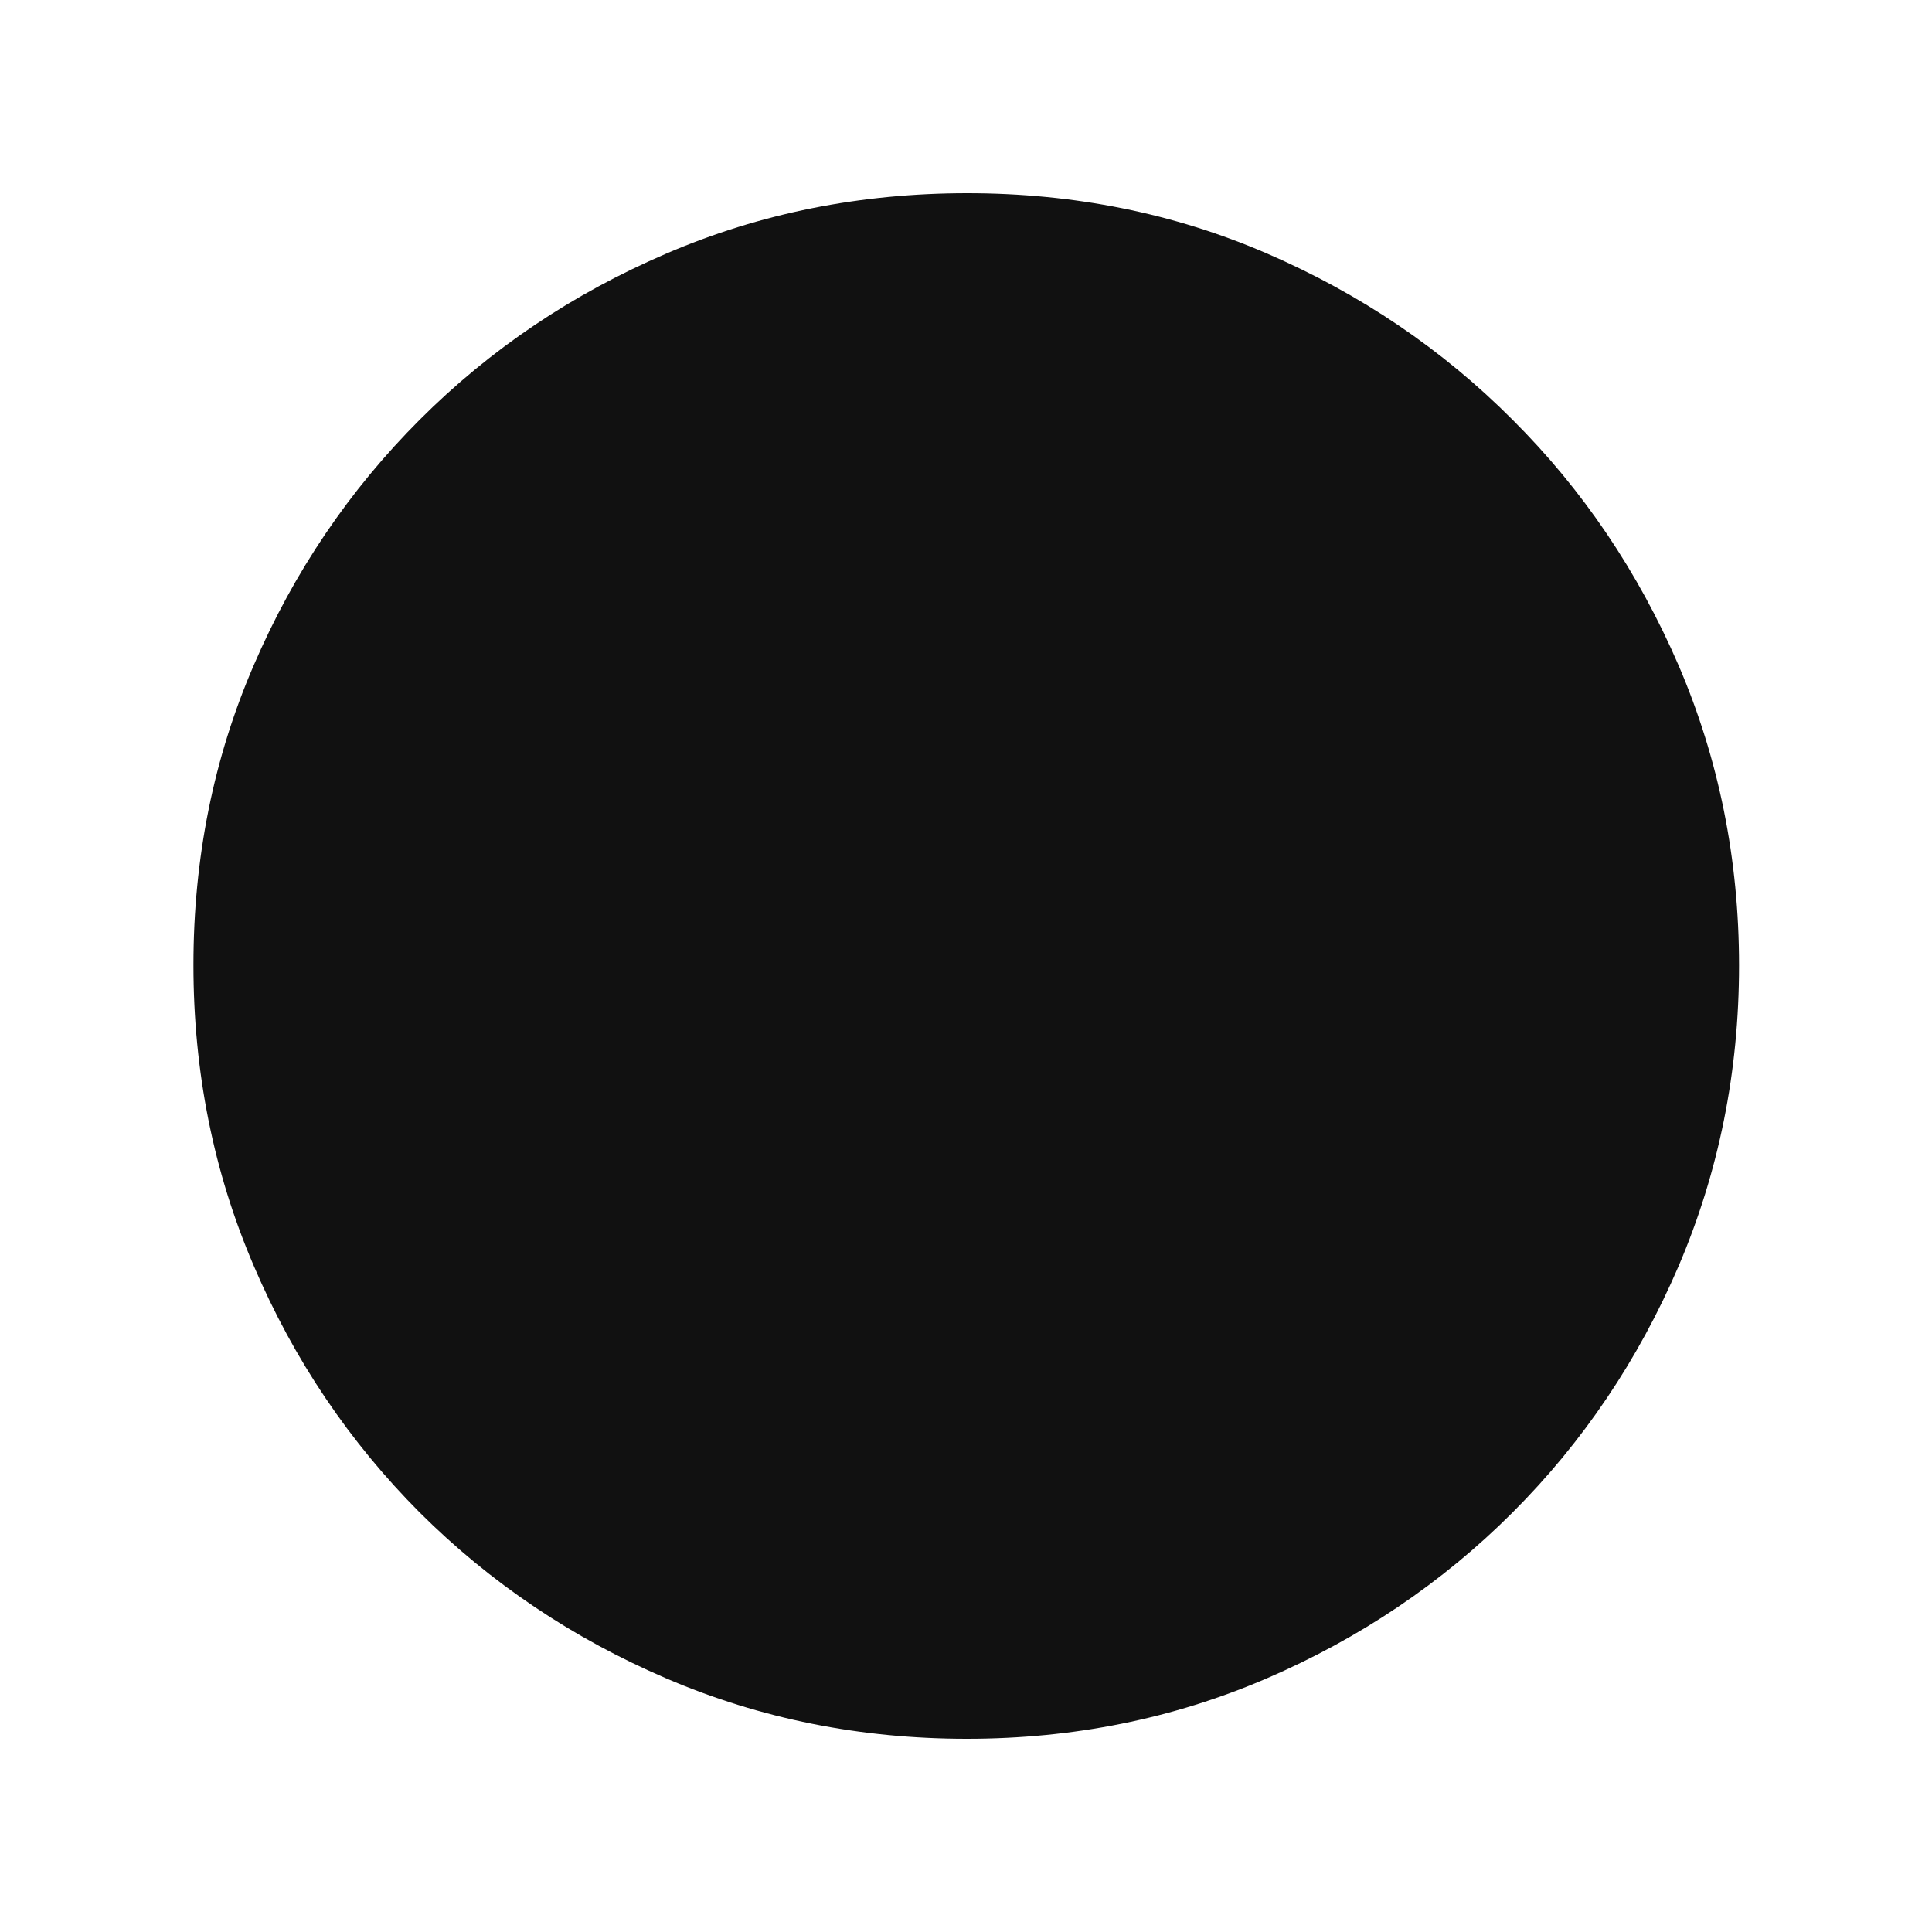 <svg width="8" height="8" viewBox="0 0 8 8" fill="none" xmlns="http://www.w3.org/2000/svg">
<mask id="mask0_1090_5740" style="mask-type:alpha" maskUnits="userSpaceOnUse" x="0" y="0" width="8" height="8">
<rect width="8" height="8" fill="#D9D9D9"/>
</mask>
<g mask="url(#mask0_1090_5740)">
<path d="M4.003 7.2C3.563 7.2 3.148 7.117 2.759 6.95C2.37 6.783 2.03 6.554 1.738 6.263C1.447 5.971 1.217 5.631 1.051 5.242C0.884 4.853 0.801 4.438 0.801 3.996C0.801 3.554 0.884 3.14 1.051 2.754C1.217 2.368 1.447 2.029 1.738 1.738C2.03 1.446 2.37 1.217 2.759 1.05C3.147 0.883 3.563 0.8 4.005 0.8C4.447 0.8 4.861 0.883 5.247 1.05C5.633 1.217 5.972 1.446 6.263 1.738C6.555 2.029 6.784 2.369 6.951 2.756C7.117 3.143 7.201 3.557 7.201 3.998C7.201 4.438 7.117 4.853 6.951 5.242C6.784 5.631 6.555 5.971 6.263 6.263C5.972 6.554 5.632 6.783 5.245 6.95C4.857 7.117 4.444 7.2 4.003 7.2ZM4.001 6.6C4.723 6.6 5.337 6.347 5.842 5.842C6.348 5.336 6.601 4.722 6.601 4C6.601 3.278 6.348 2.664 5.842 2.158C5.337 1.653 4.723 1.4 4.001 1.4C3.279 1.4 2.665 1.653 2.159 2.158C1.654 2.664 1.401 3.278 1.401 4C1.401 4.722 1.654 5.336 2.159 5.842C2.665 6.347 3.279 6.6 4.001 6.6ZM4.001 6.6C3.279 6.6 2.665 6.347 2.159 5.842C1.654 5.336 1.401 4.722 1.401 4C1.401 3.278 1.654 2.664 2.159 2.158C2.665 1.653 3.279 1.4 4.001 1.4C4.723 1.4 5.337 1.653 5.842 2.158C6.348 2.664 6.601 3.278 6.601 4C6.601 4.722 6.348 5.336 5.842 5.842C5.337 6.347 4.723 6.6 4.001 6.6Z" fill="#111111"/>
</g>
</svg>
